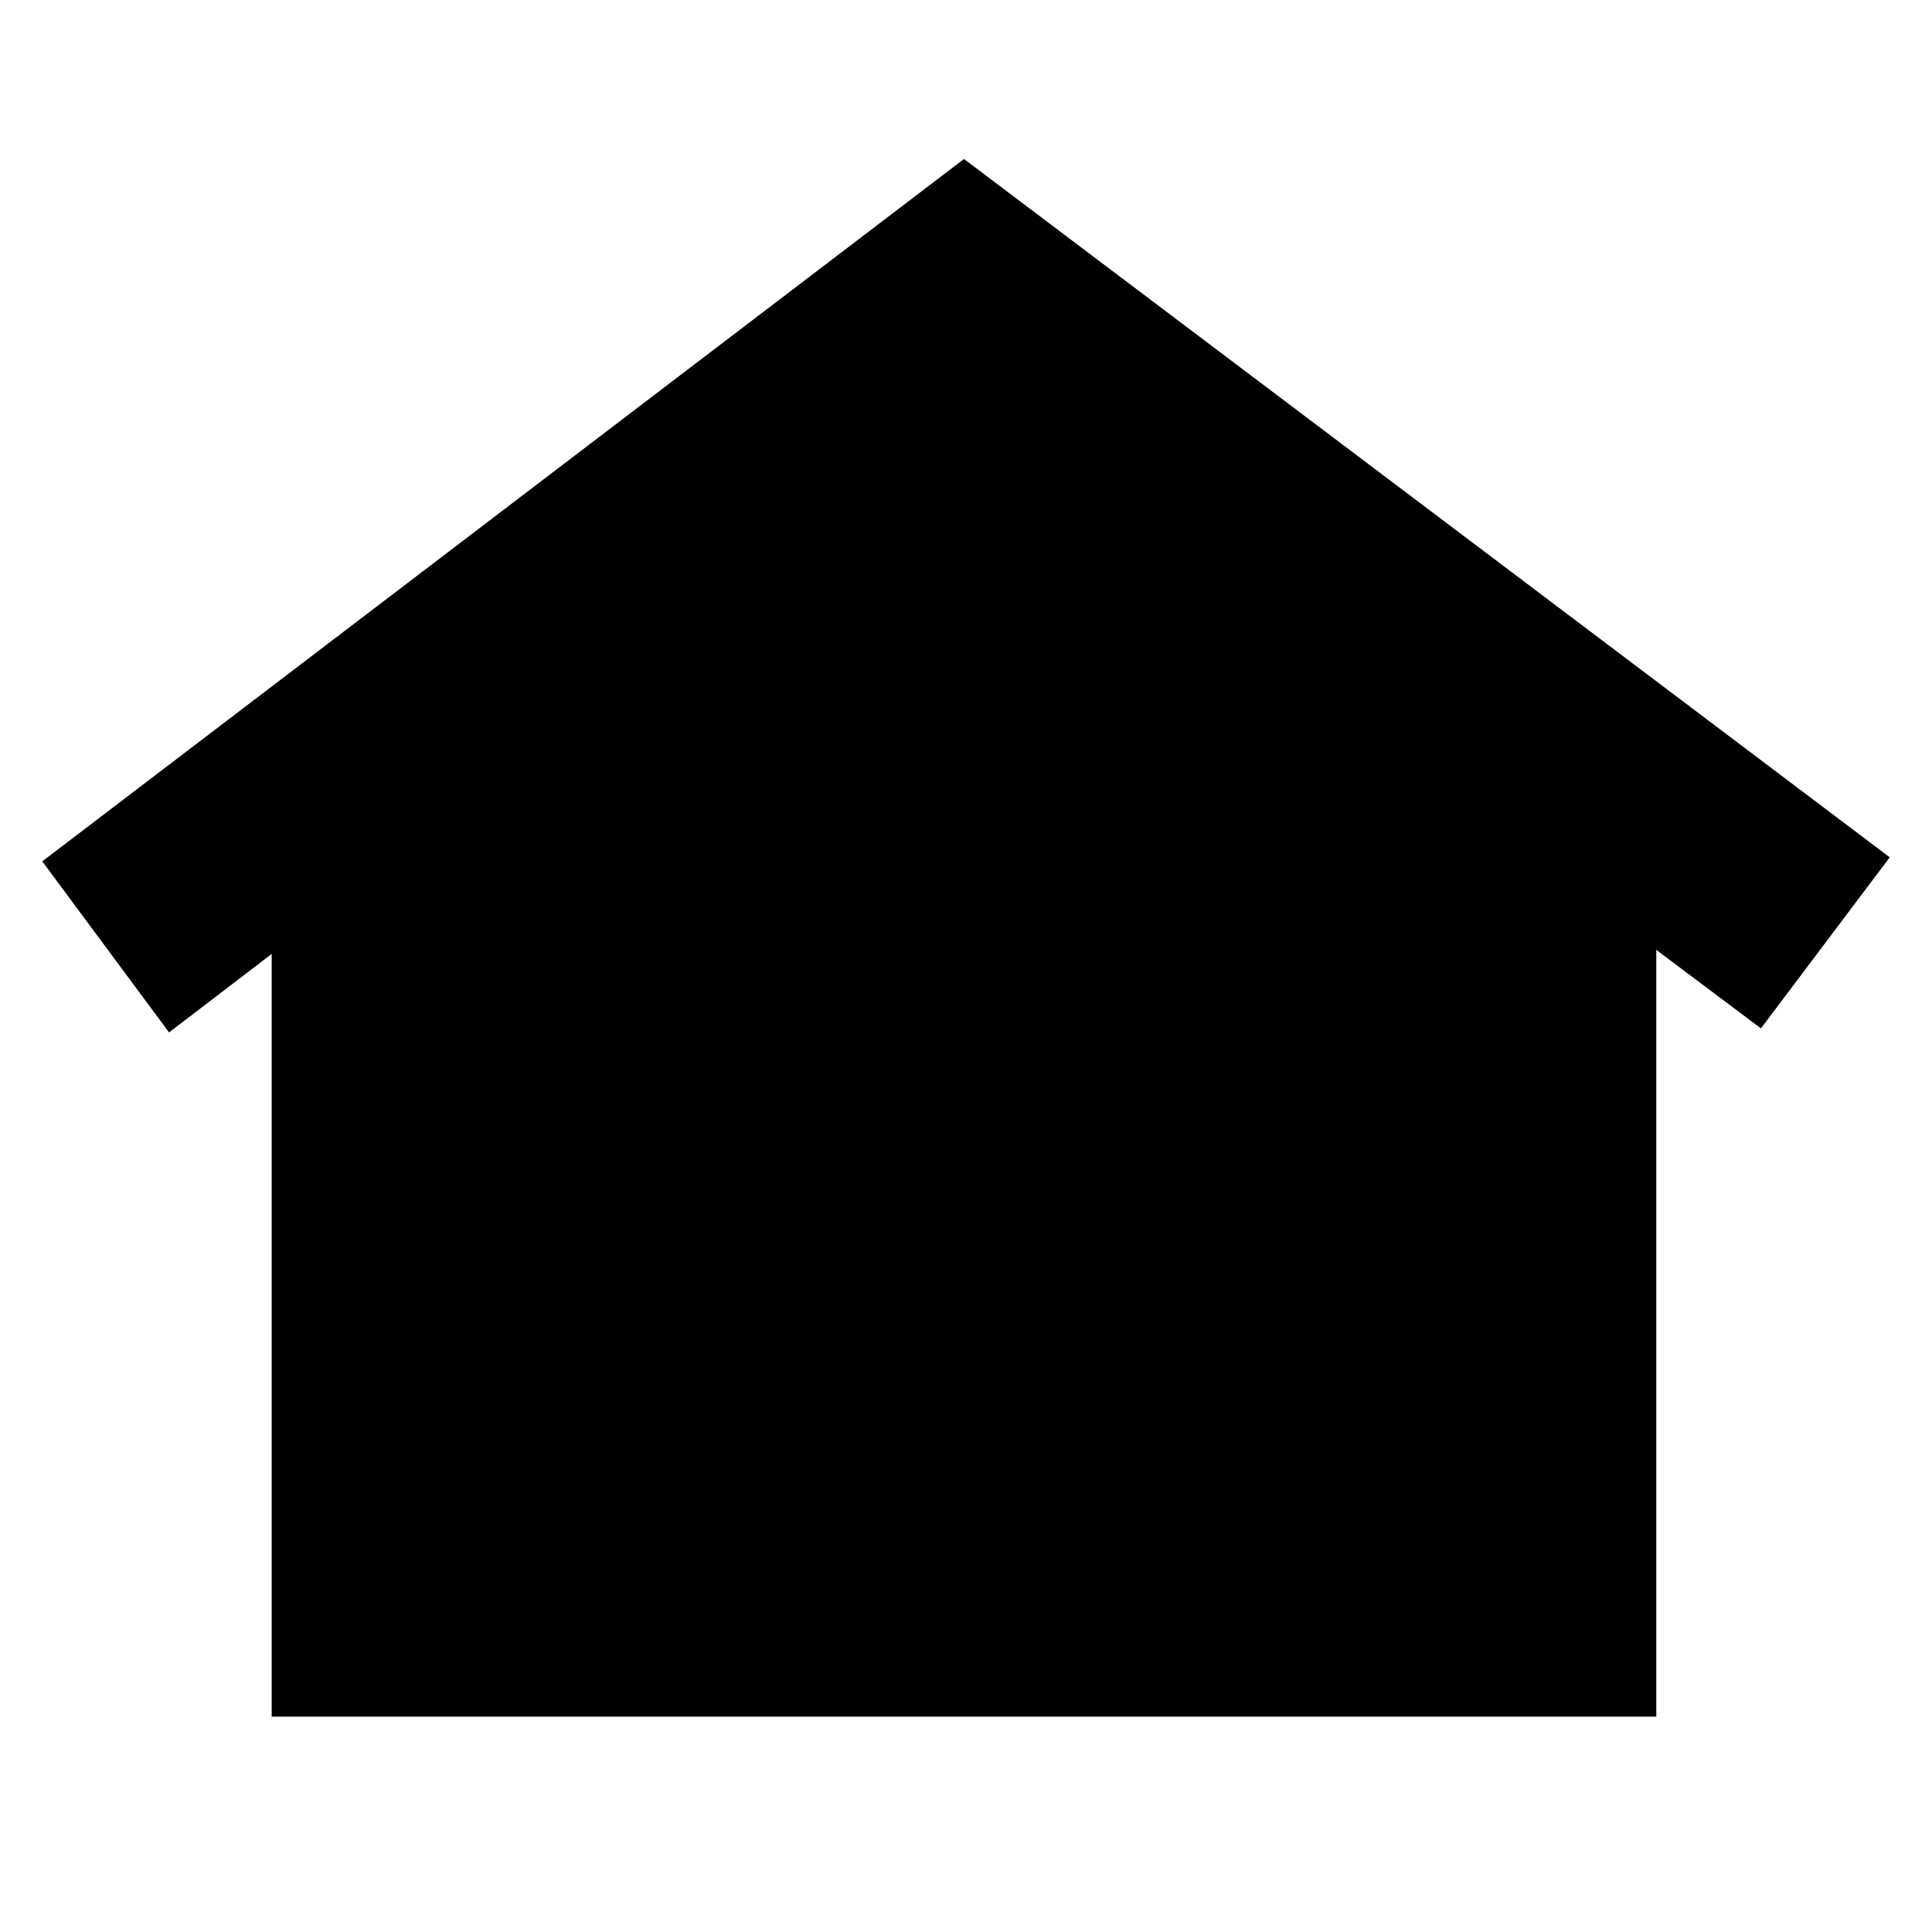 <svg xmlns="http://www.w3.org/2000/svg" height="24" viewBox="0 -960 960 960" width="24"><path d="M135-107v-379l-51 39-63-85 458-349 460 347-64 85-52-39v381H135Zm190-247q-19 0-32.5-13.5T279-400q0-19 13.5-32.5T325-446q19 0 32.5 13.5T371-400q0 19-13.5 32.5T325-354Zm154 0q-19 0-32.5-13.5T433-400q0-19 13.5-32.5T479-446q19 0 32.5 13.5T525-400q0 19-13.5 32.5T479-354Zm154 0q-19 0-32.5-13.5T587-400q0-19 13.5-32.5T633-446q19 0 32.5 13.5T679-400q0 19-13.5 32.5T633-354Z"/></svg>
